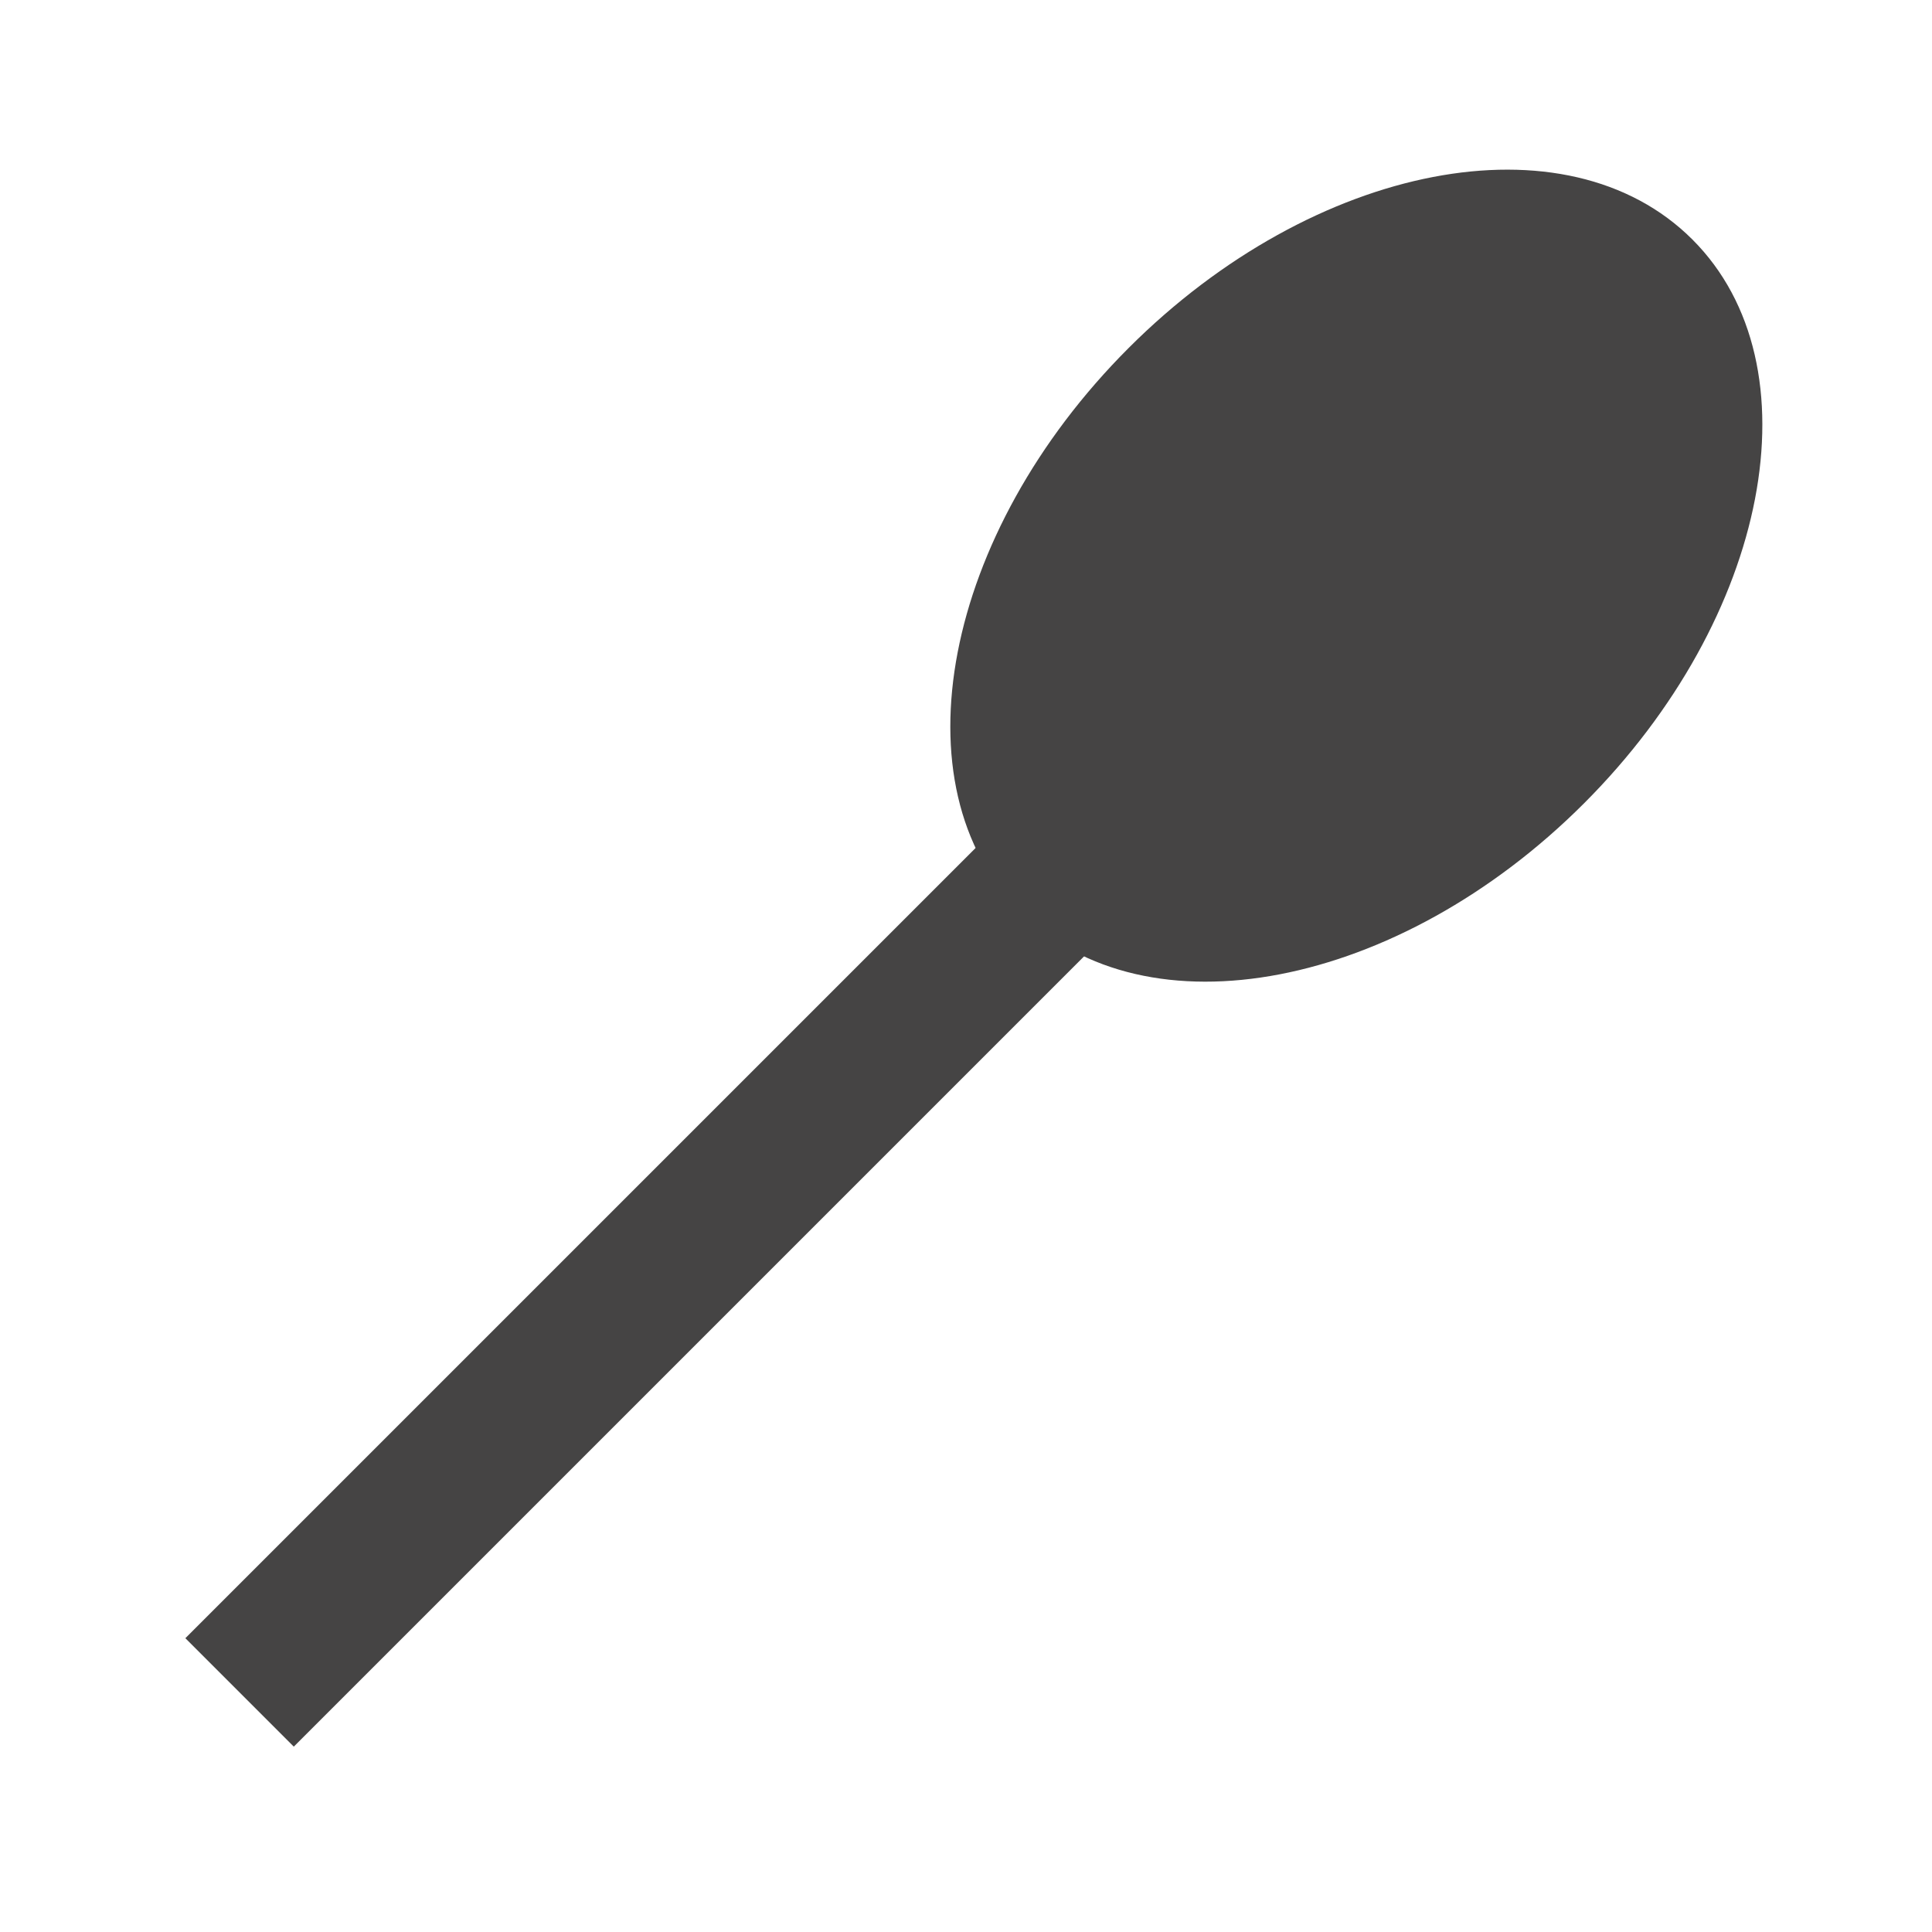 <svg width="126" height="126" viewBox="0 0 126 126" fill="none" xmlns="http://www.w3.org/2000/svg">
<path d="M103.306 52.392C91.199 64.499 74.737 67.664 66.536 59.463C58.335 51.262 61.501 34.8 73.607 22.694C85.713 10.588 102.176 7.422 110.377 15.623C118.578 23.824 115.412 40.286 103.306 52.392Z" fill="#454444"/>
<path d="M63.708 55.221L70.779 62.292L19.16 113.911L12.089 106.839L63.708 55.221Z" fill="#454444"/>
</svg>
